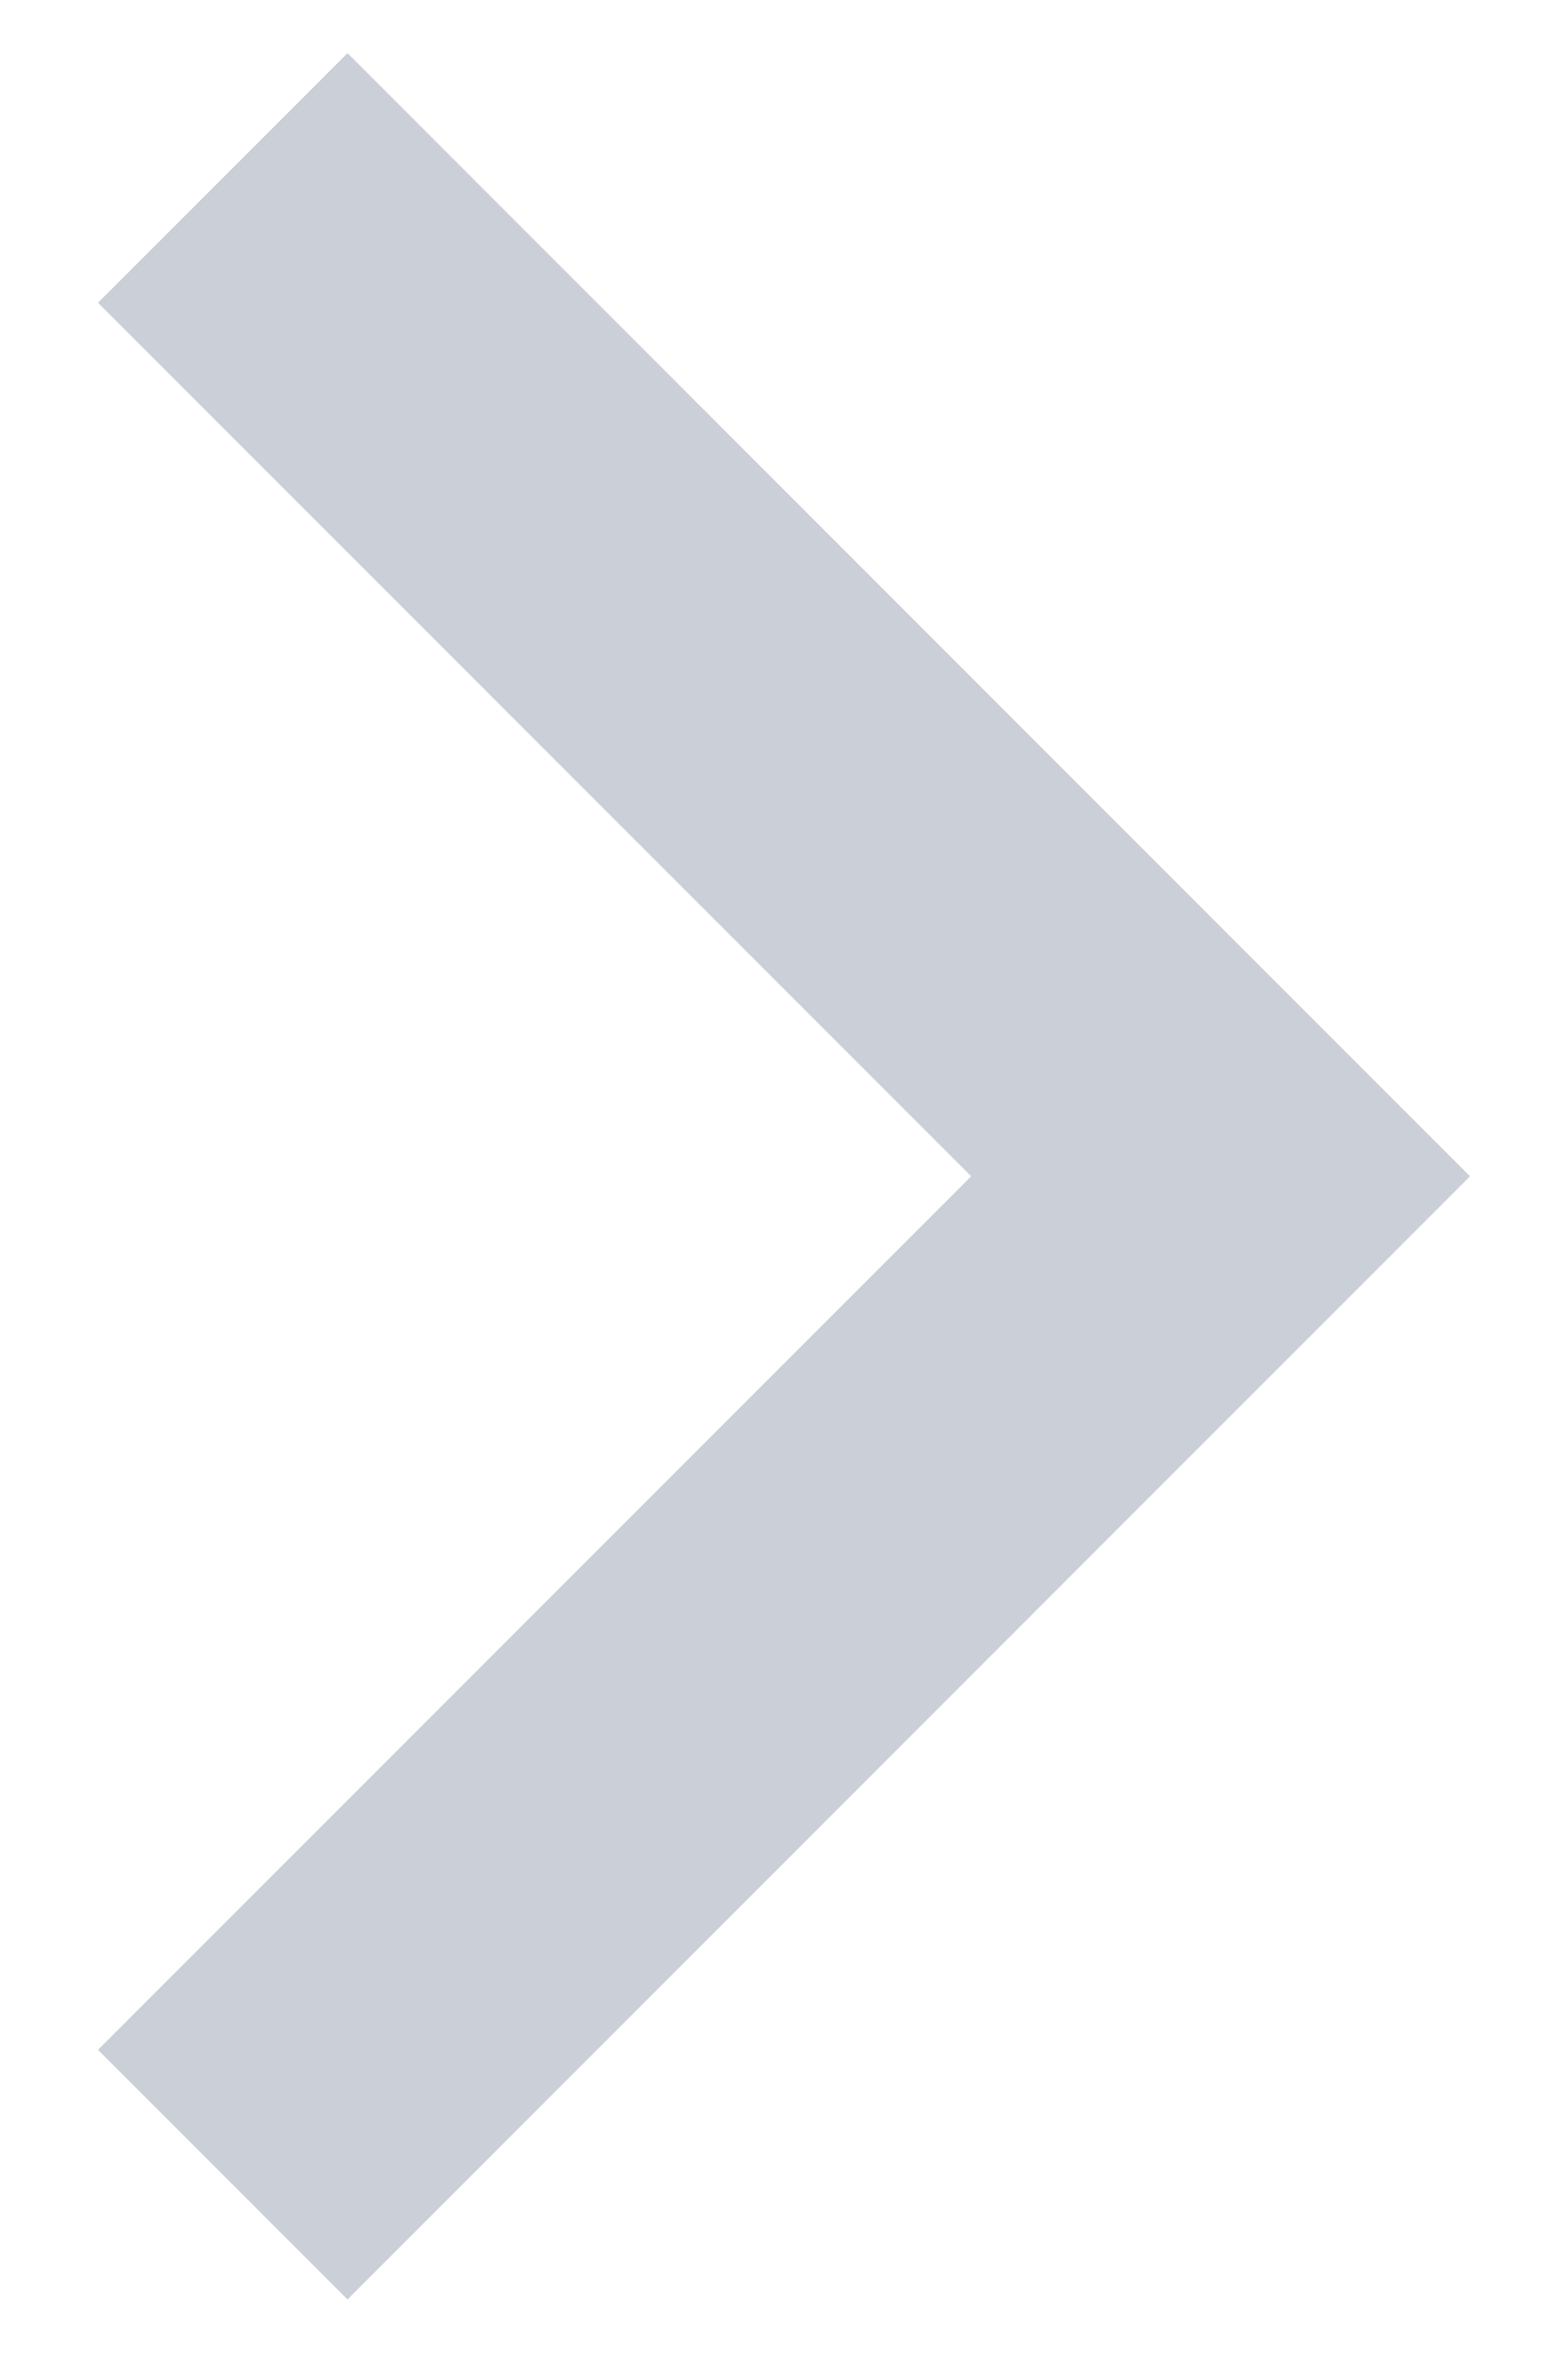<svg width="8" height="12" viewBox="0 0 8 12" fill="none" xmlns="http://www.w3.org/2000/svg">
<path d="M4.955 5.999L0.5 1.544L1.773 0.271L7.5 5.999L1.773 11.727L0.5 10.454L4.955 5.999Z" fill="#CACFD8"/>
</svg>
